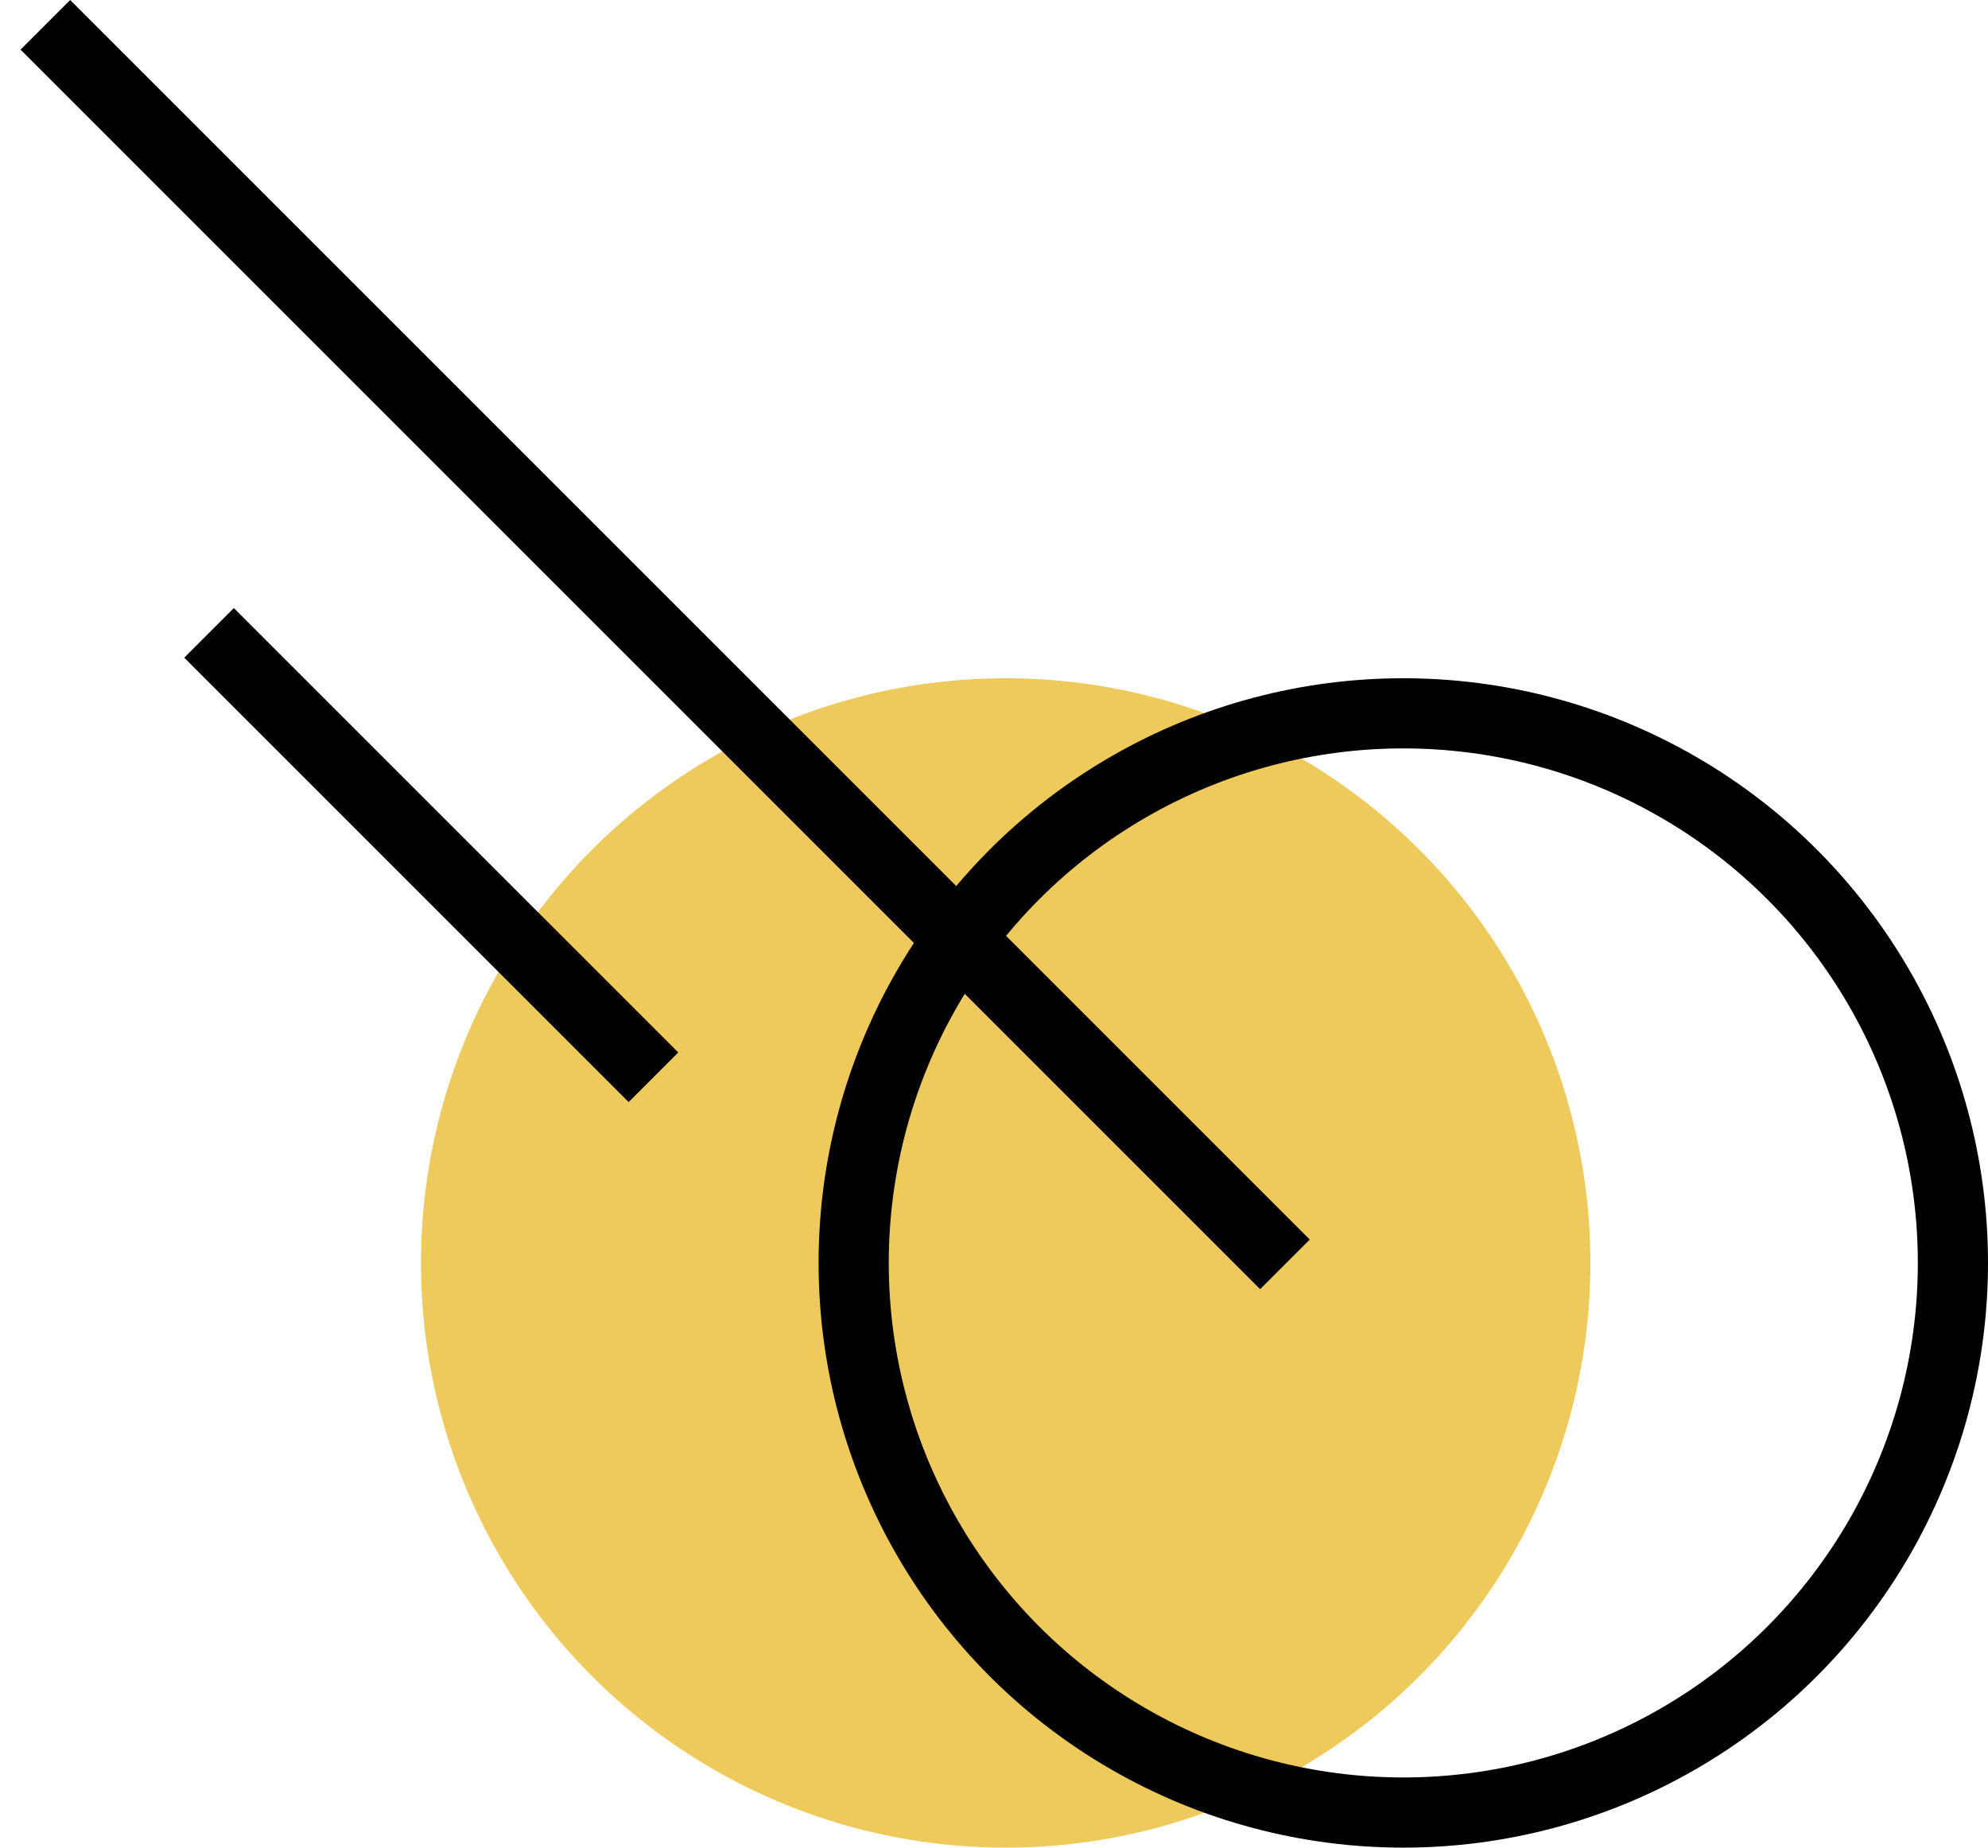 <svg width="85" height="79" viewBox="0 0 85 79" fill="none" xmlns="http://www.w3.org/2000/svg">
<circle cx="43" cy="54" r="25" fill="#EEC95B"/>
<circle cx="60" cy="54" r="23.5" stroke="black" stroke-width="3"/>
<line x1="54.939" y1="54.061" x2="1.939" y2="1.061" stroke="black" stroke-width="3"/>
<line x1="27.939" y1="46.061" x2="8.939" y2="27.061" stroke="black" stroke-width="3"/>
</svg>
